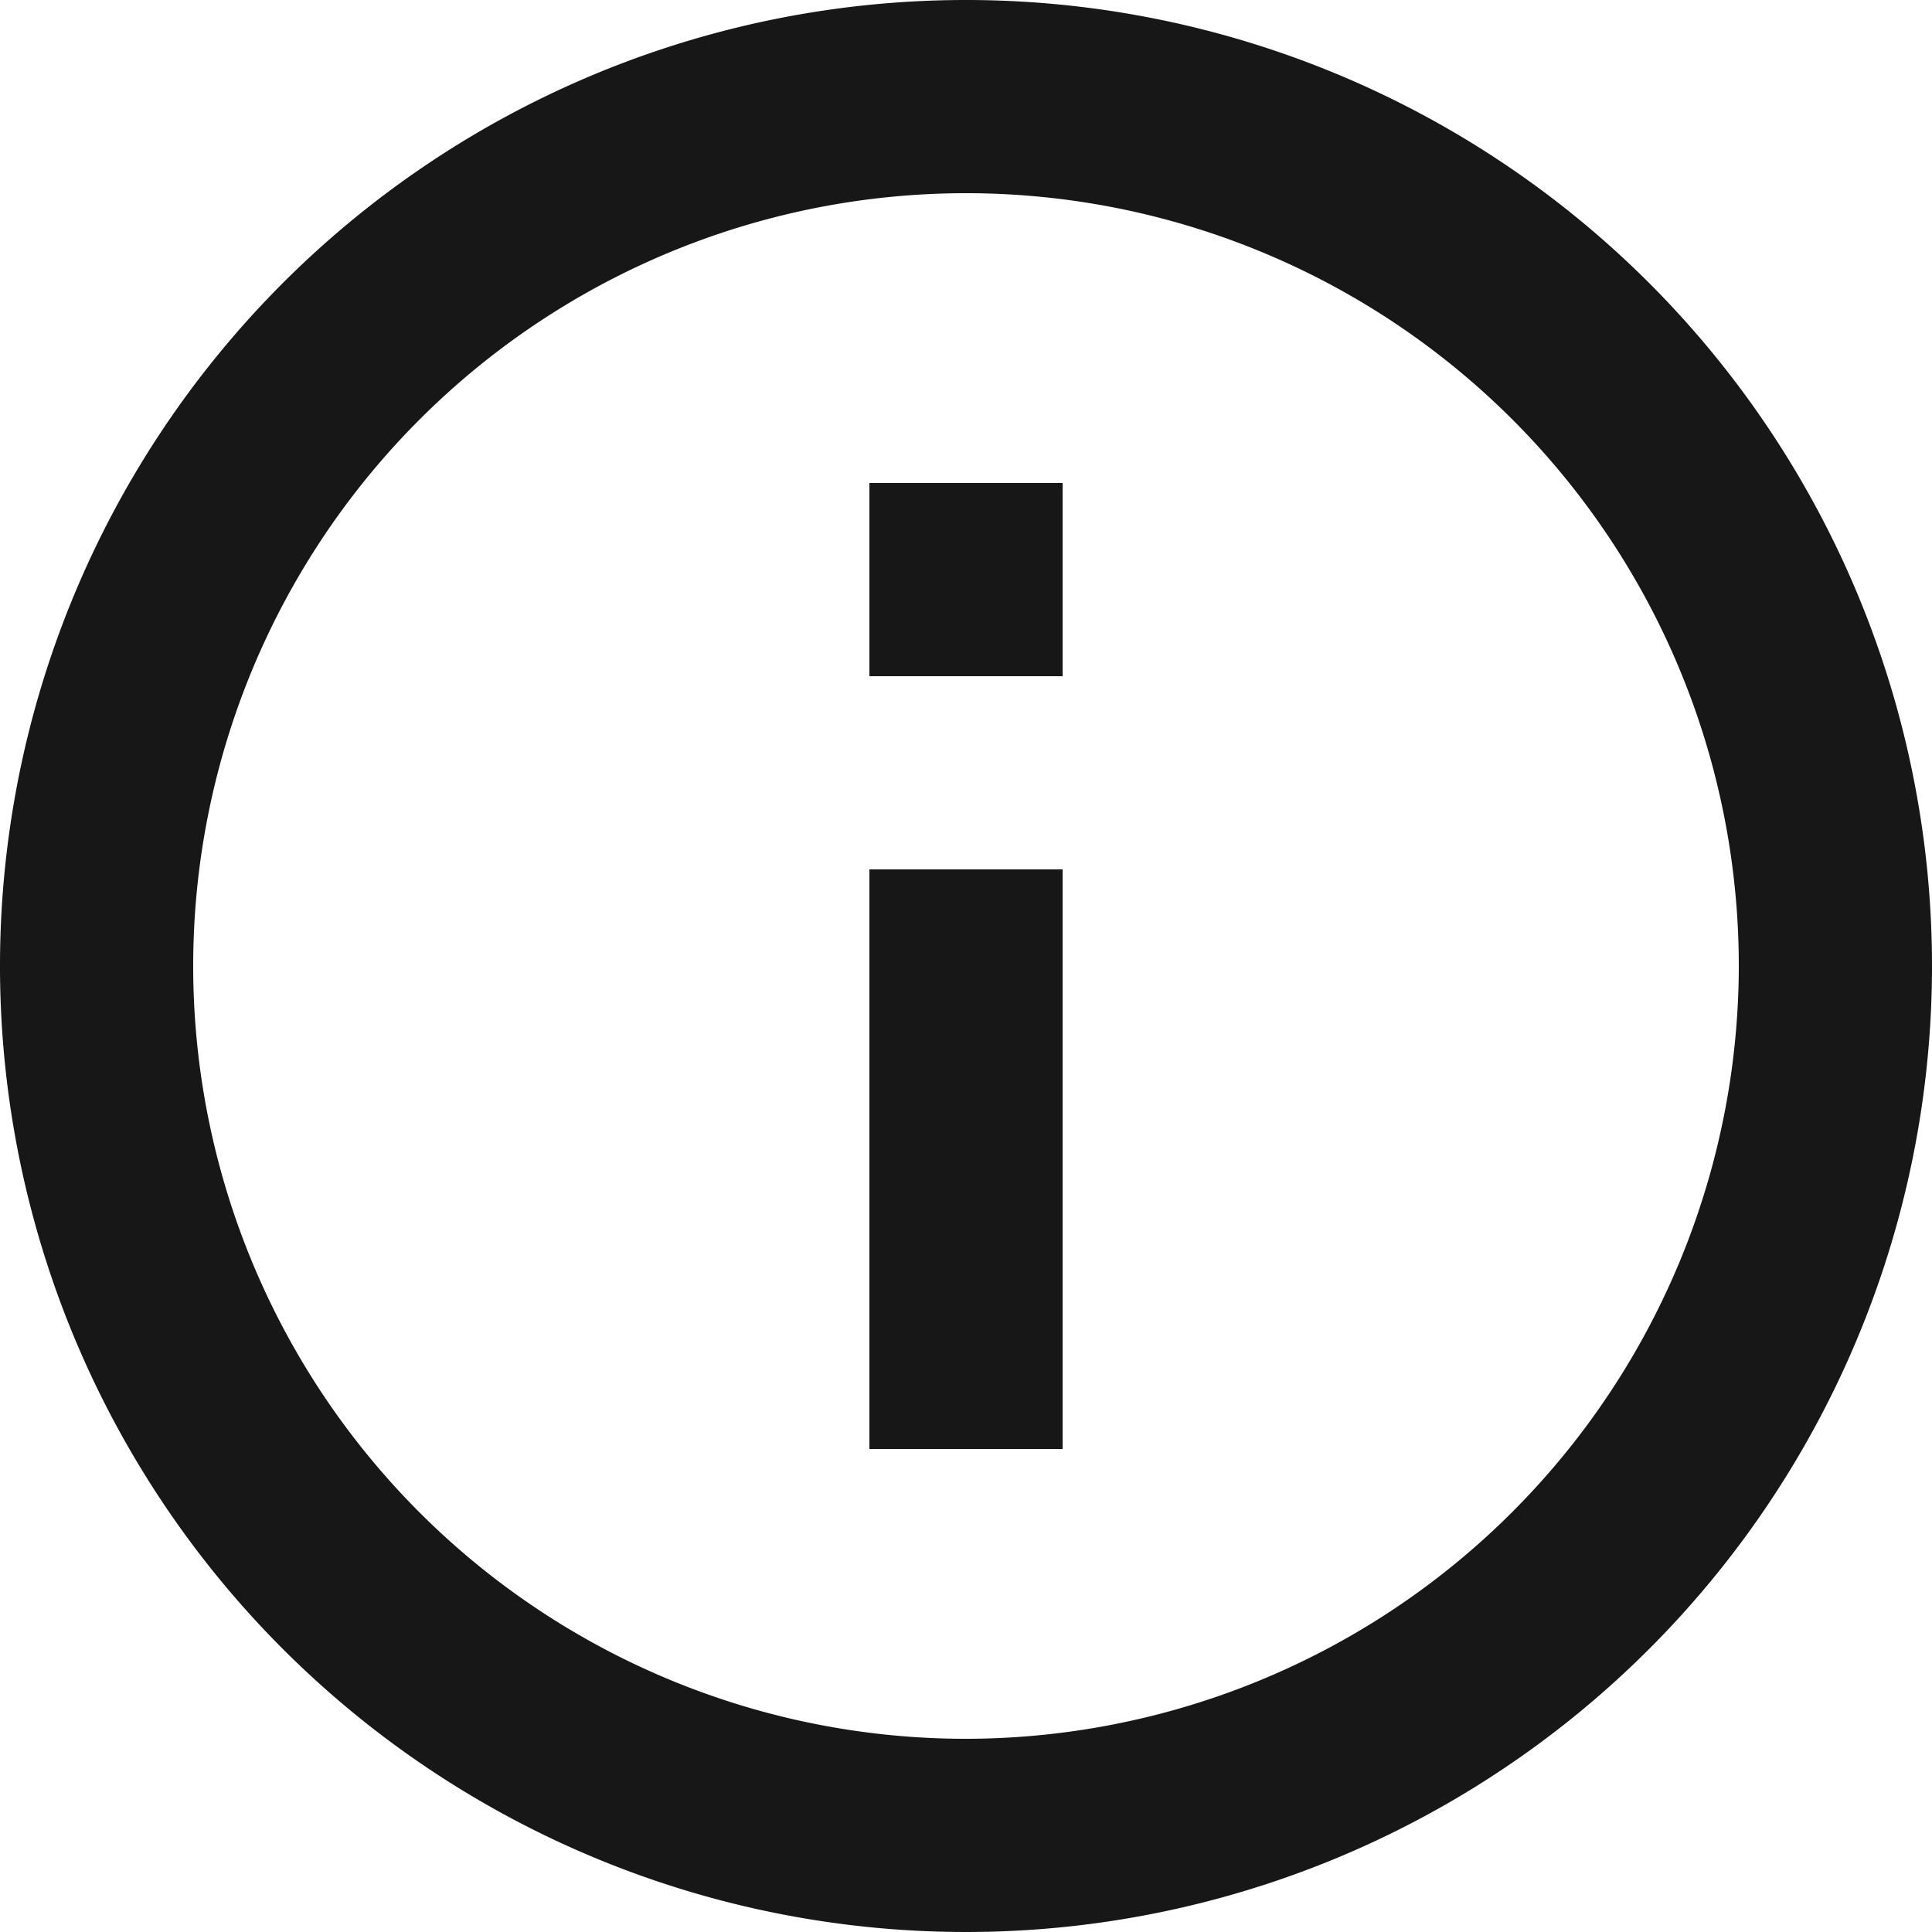 <svg xmlns="http://www.w3.org/2000/svg" width="18" height="18" viewBox="0 0 18 18">
  <path id="Icon_material-info-outline" data-name="Icon material-info-outline" d="M11.1,16.5h1.8V11.1H11.1ZM12,3a9,9,0,1,0,9,9A9,9,0,0,0,12,3Zm0,16.2A7.2,7.2,0,1,1,19.2,12,7.21,7.21,0,0,1,12,19.2Zm-.9-9.9h1.8V7.5H11.1Z" transform="translate(-3 -3)" fill="#171717"/>
</svg>
